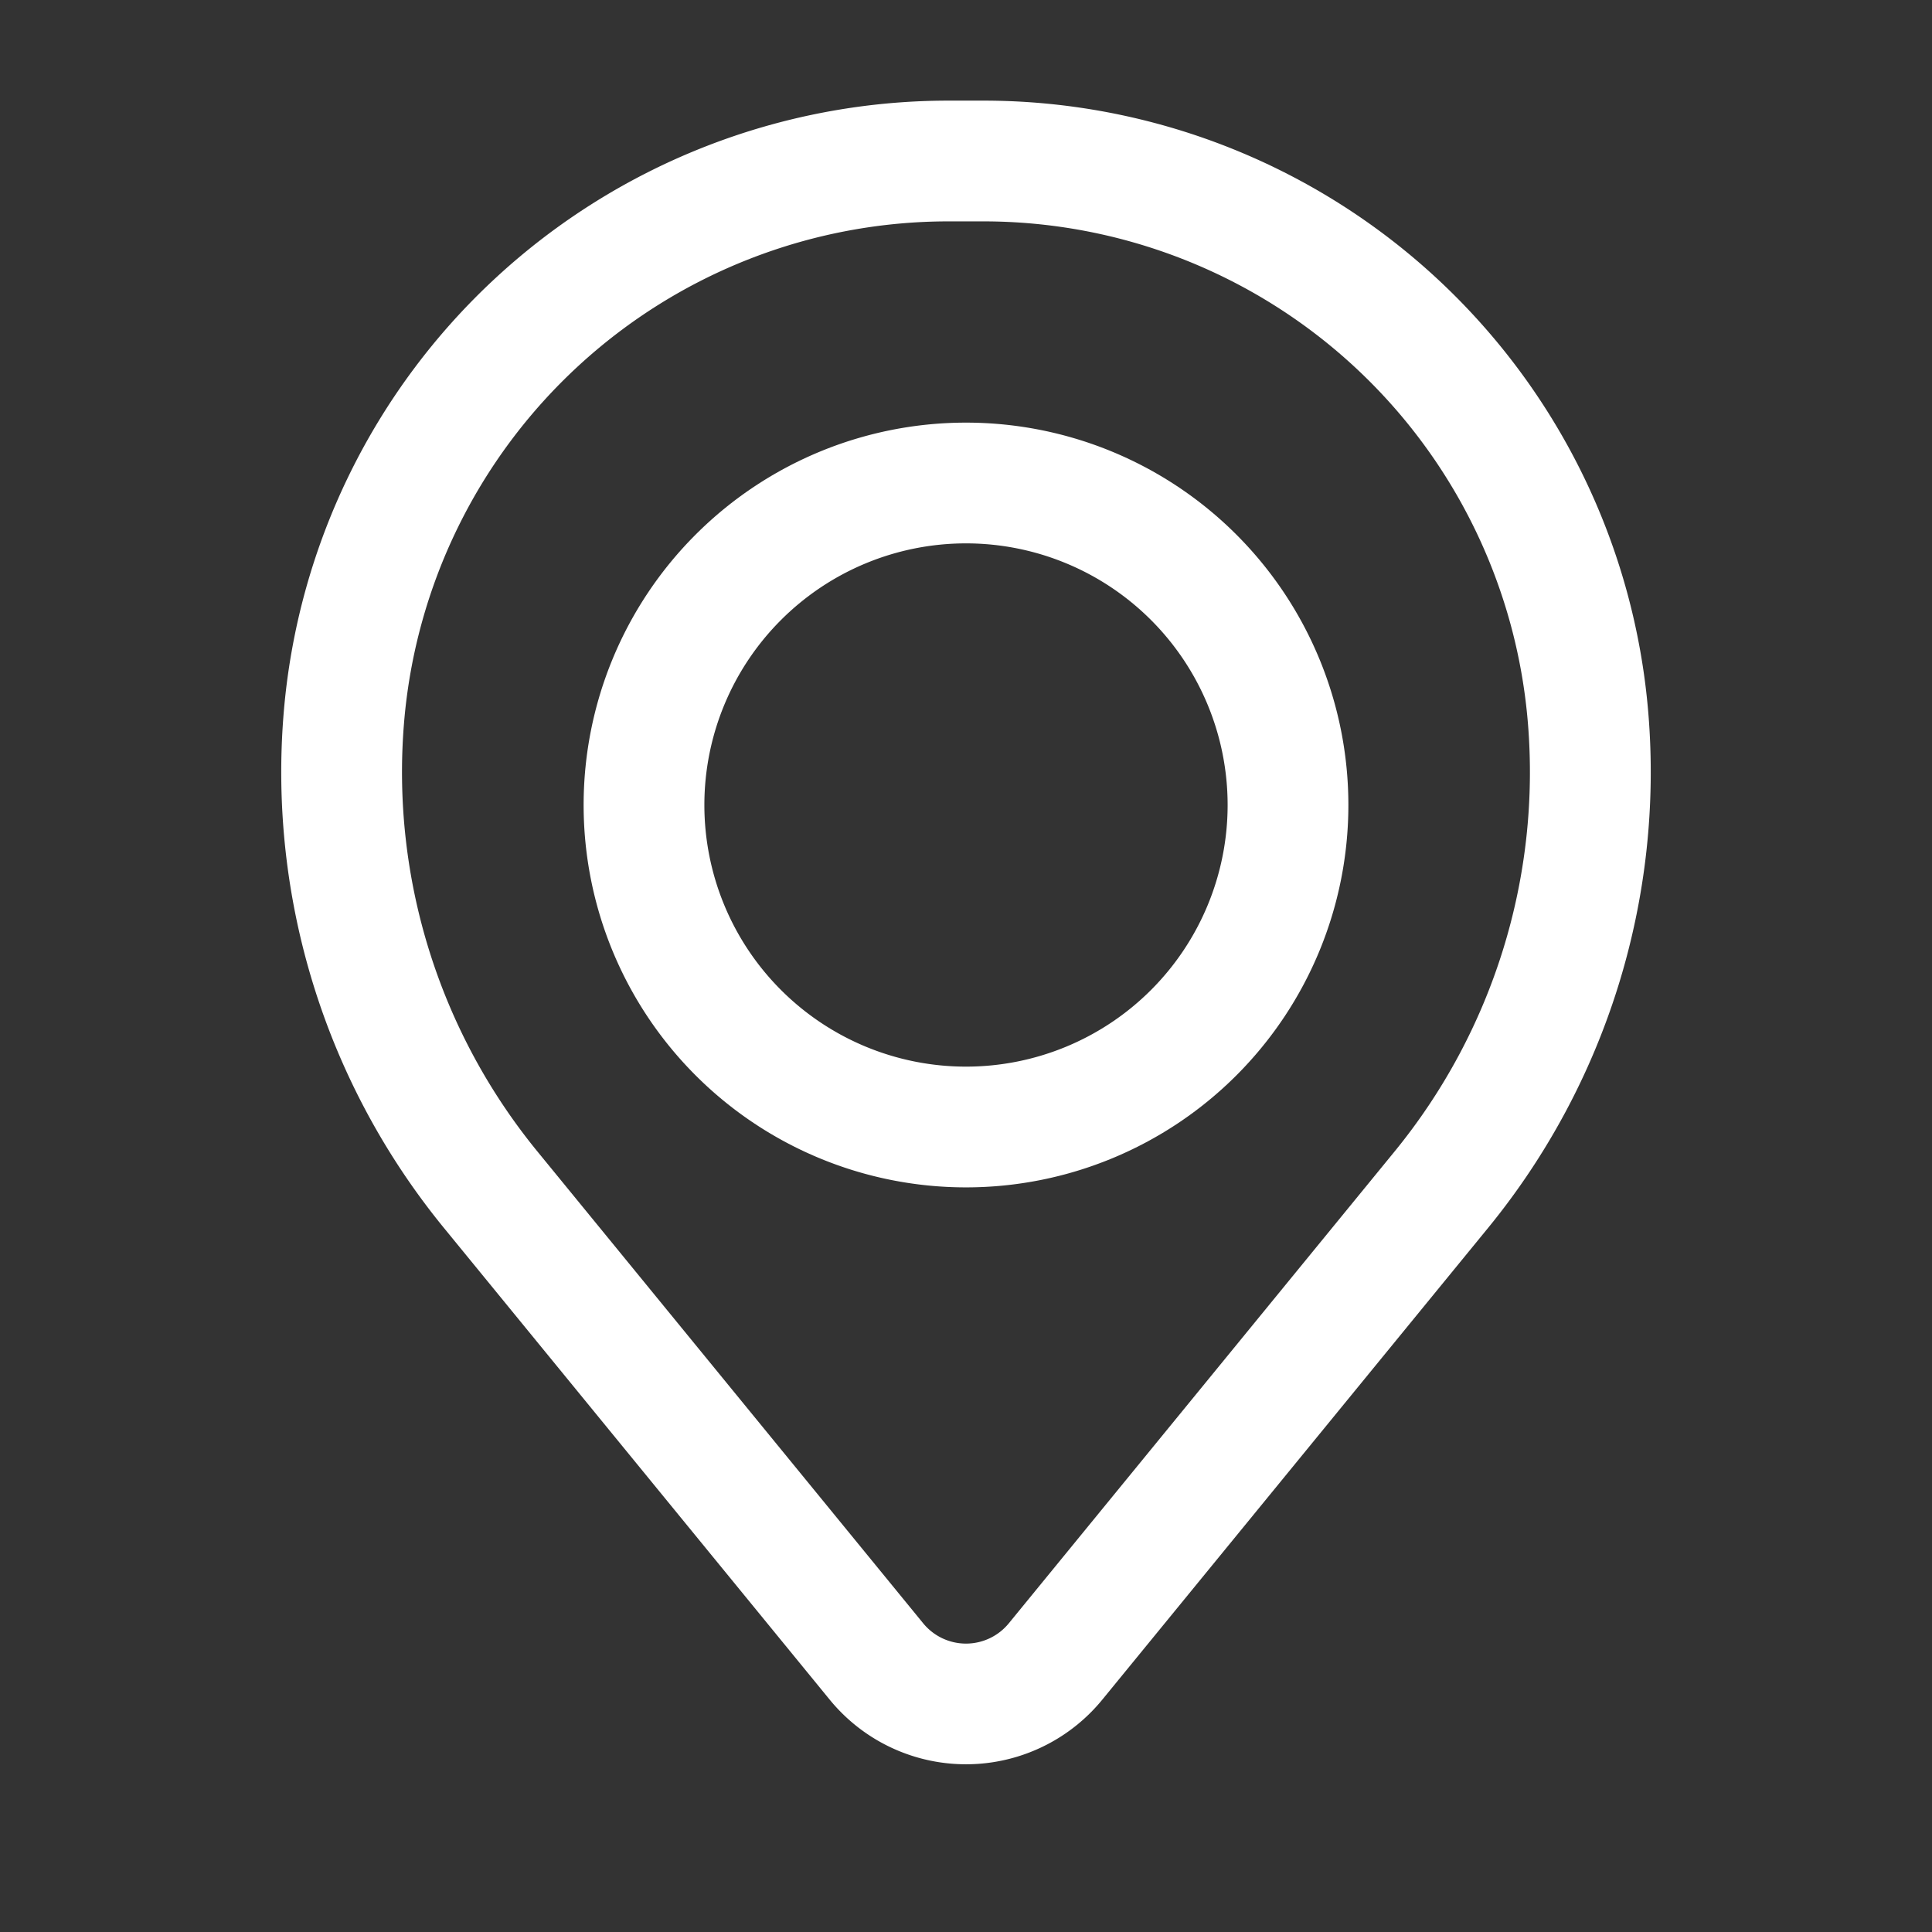 <svg width="24" height="24" fill="none" xmlns="http://www.w3.org/2000/svg"><rect width="100%" height="100%" fill="#333333" stroke="none"/><path fill-rule="evenodd" clip-rule="evenodd" d="M7.25 10a4.75 4.75 0 1 1 9.5 0 4.75 4.75 0 0 1-9.5 0ZM12 6.75a3.25 3.25 0 1 0 0 6.5 3.25 3.25 0 0 0 0-6.5Z" fill="#fff"/><path fill-rule="evenodd" clip-rule="evenodd" d="M3.524 8.857a8.288 8.288 0 0 1 8.26-7.607h.432a8.288 8.288 0 0 1 8.26 7.607 8.943 8.943 0 0 1-1.99 6.396l-4.793 5.861a2.187 2.187 0 0 1-3.386 0l-4.793-5.861a8.943 8.943 0 0 1-1.99-6.396Zm8.26-6.107a6.788 6.788 0 0 0-6.765 6.23 7.443 7.443 0 0 0 1.656 5.323l4.793 5.862a.687.687 0 0 0 1.064 0l4.793-5.862A7.443 7.443 0 0 0 18.98 8.98a6.788 6.788 0 0 0-6.765-6.23h-.432Z" fill="#fff"/></svg>
